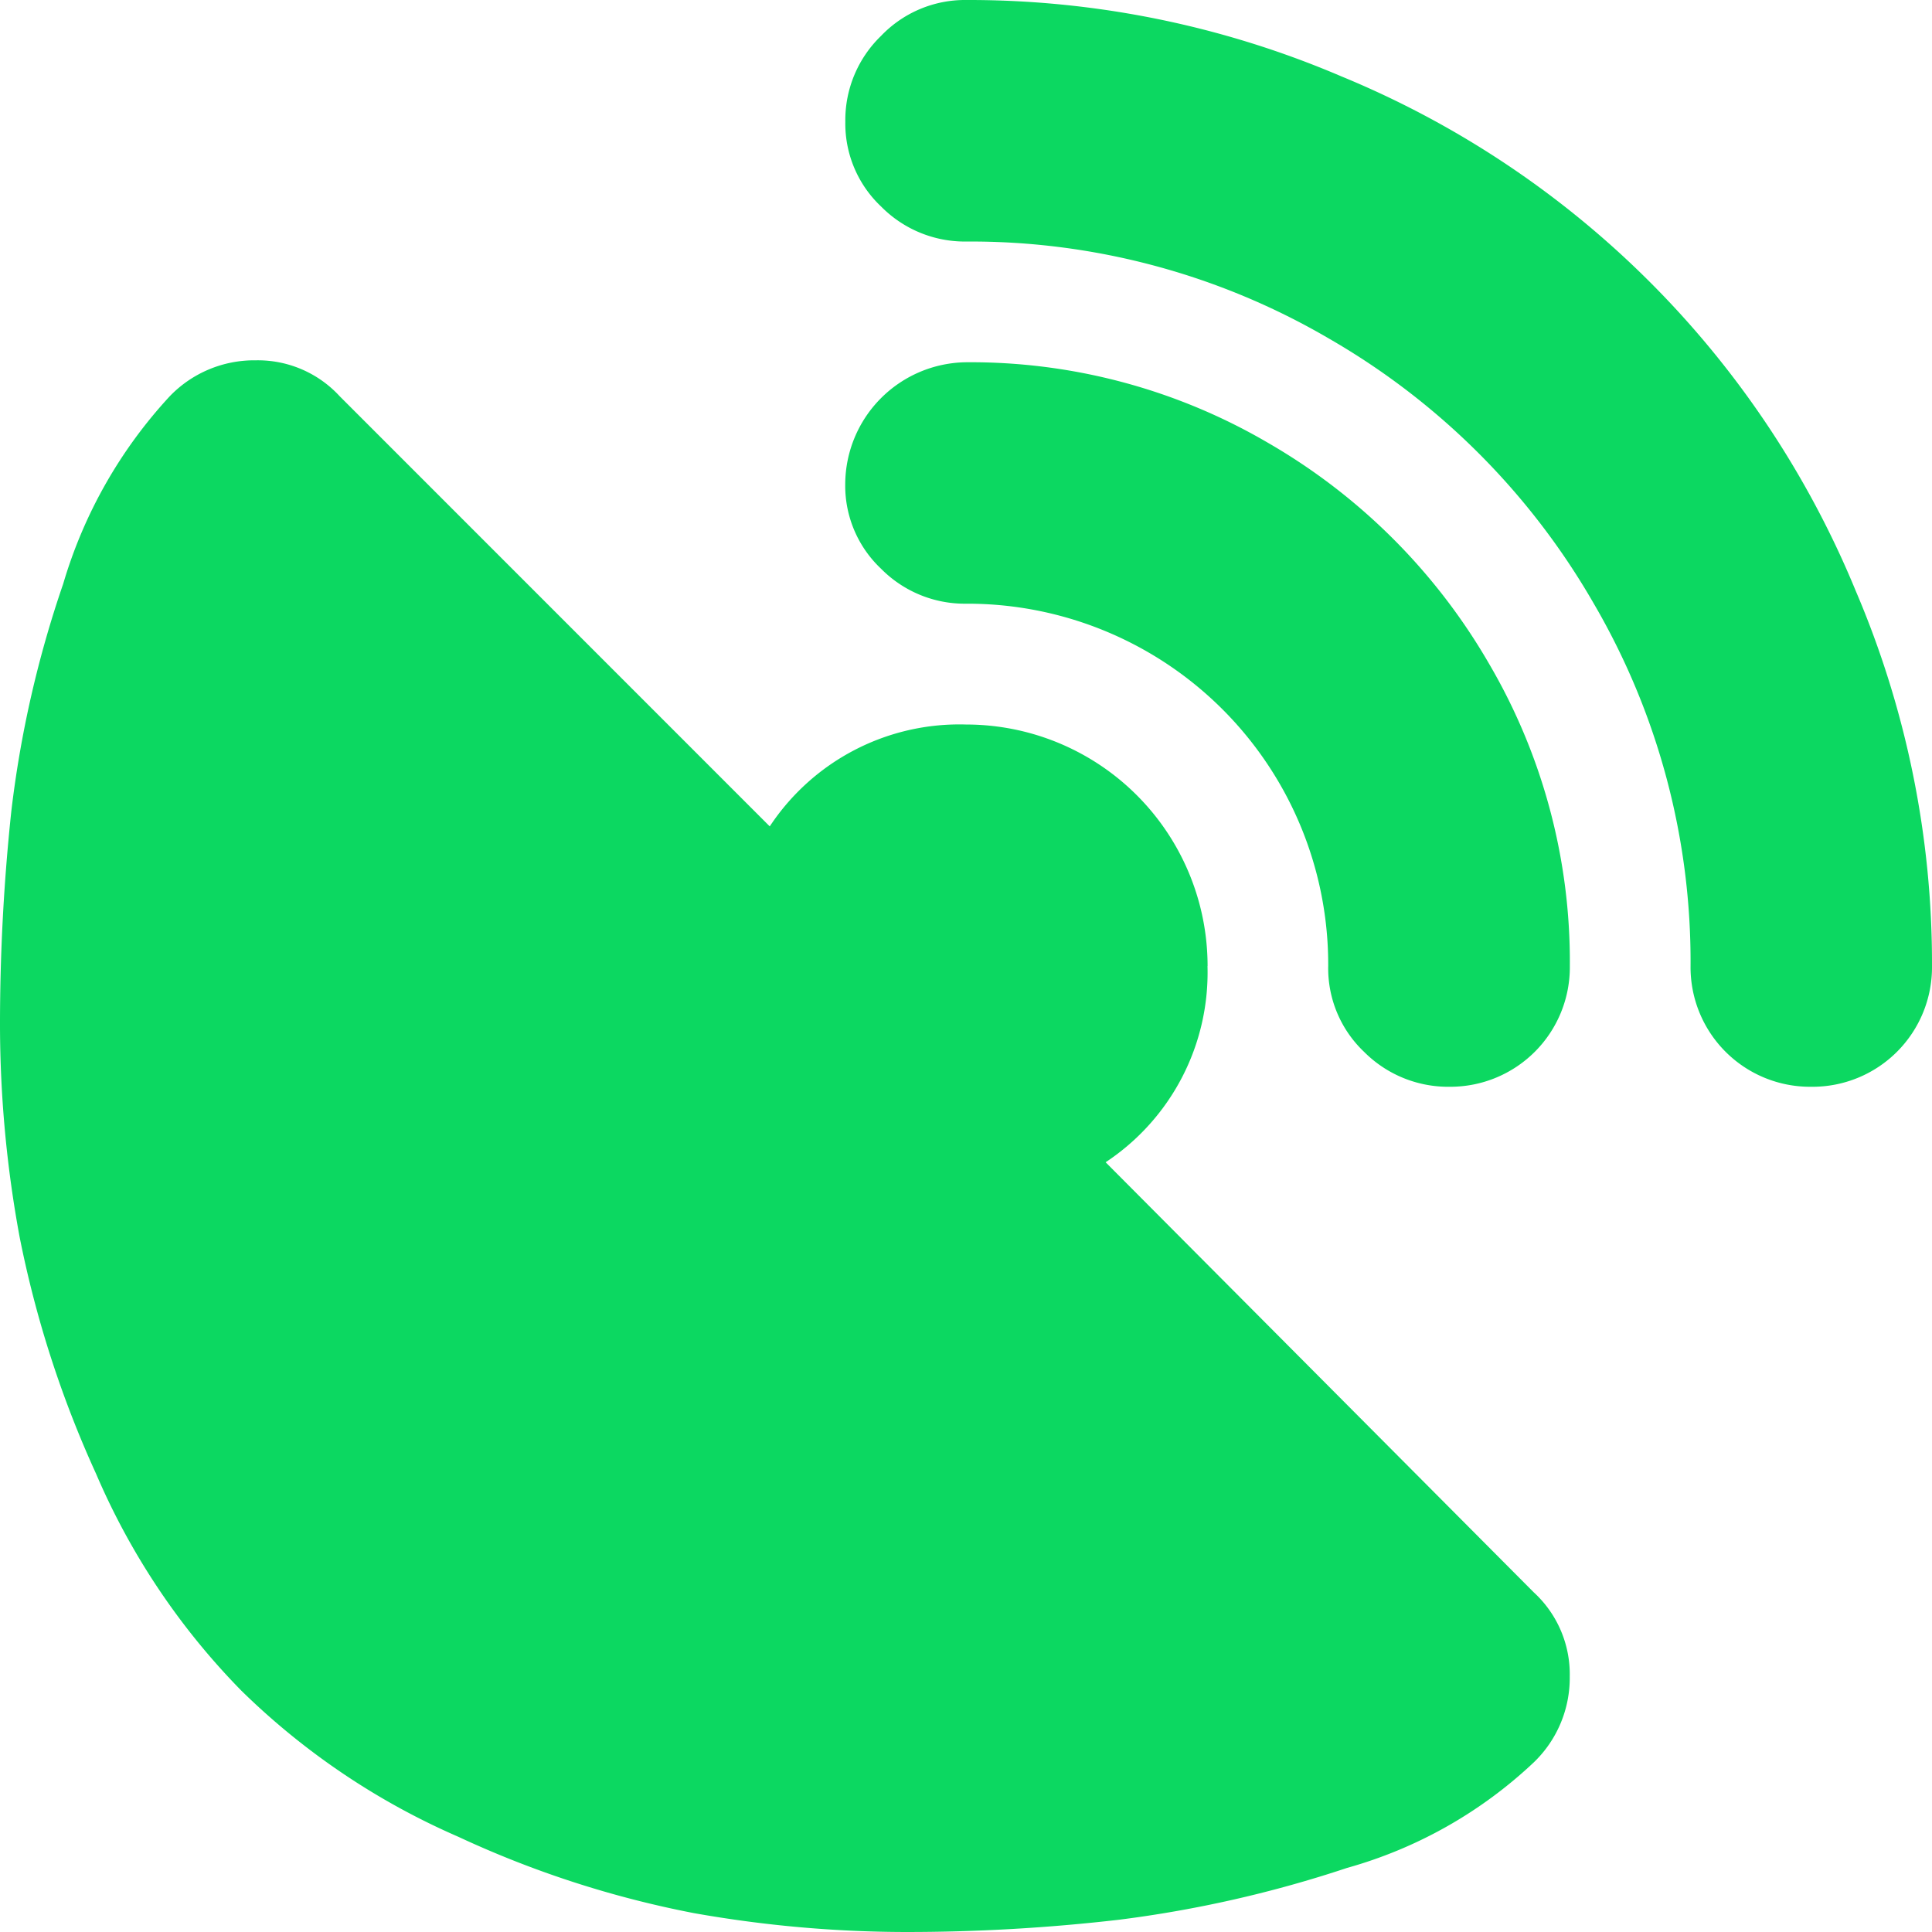 <svg id="gpsalt" xmlns="http://www.w3.org/2000/svg" width="21.013" height="21.013" viewBox="0 0 21.013 21.013">
  <path id="Path_132" data-name="Path 132" d="M19.7,11.82a1.3,1.3,0,0,1-1.313-1.313,7.717,7.717,0,0,0-1.057-3.95,7.821,7.821,0,0,0-2.873-2.873,7.717,7.717,0,0,0-3.95-1.057,1.279,1.279,0,0,1-.923-.38,1.24,1.24,0,0,1-.39-.923A1.274,1.274,0,0,1,9.583.39,1.262,1.262,0,0,1,10.507,0,10.307,10.307,0,0,1,14.59.831a10.281,10.281,0,0,1,5.592,5.592,10.307,10.307,0,0,1,.831,4.084A1.3,1.3,0,0,1,19.7,11.82Zm-3.93,0a1.291,1.291,0,0,1-.934-.38,1.252,1.252,0,0,1-.39-.934,3.924,3.924,0,0,0-3.94-3.94,1.279,1.279,0,0,1-.923-.38,1.24,1.24,0,0,1-.39-.923A1.331,1.331,0,0,1,10.507,3.94a6.406,6.406,0,0,1,3.294.882,6.568,6.568,0,0,1,2.391,2.391,6.406,6.406,0,0,1,.882,3.294,1.3,1.3,0,0,1-1.3,1.313Zm-2.637-1.313a2.472,2.472,0,0,1-1.108,2.134l4.658,4.679a1.208,1.208,0,0,1,.39.913,1.274,1.274,0,0,1-.39.934,4.87,4.87,0,0,1-2.032,1.149,13.009,13.009,0,0,1-2.483.564,20.1,20.1,0,0,1-2.319.133,13.285,13.285,0,0,1-2.3-.205,10.992,10.992,0,0,1-2.565-.831,7.821,7.821,0,0,1-2.36-1.59,7.674,7.674,0,0,1-1.58-2.36,11.634,11.634,0,0,1-.831-2.575A12.73,12.73,0,0,1,0,11.163,21.946,21.946,0,0,1,.123,8.824,11.864,11.864,0,0,1,.687,6.351,5.14,5.14,0,0,1,1.847,4.309a1.274,1.274,0,0,1,.934-.39,1.208,1.208,0,0,1,.913.39L8.372,8.988A2.472,2.472,0,0,1,10.507,7.88a2.627,2.627,0,0,1,2.627,2.627Z" fill="#0cd861"/>
</svg>

